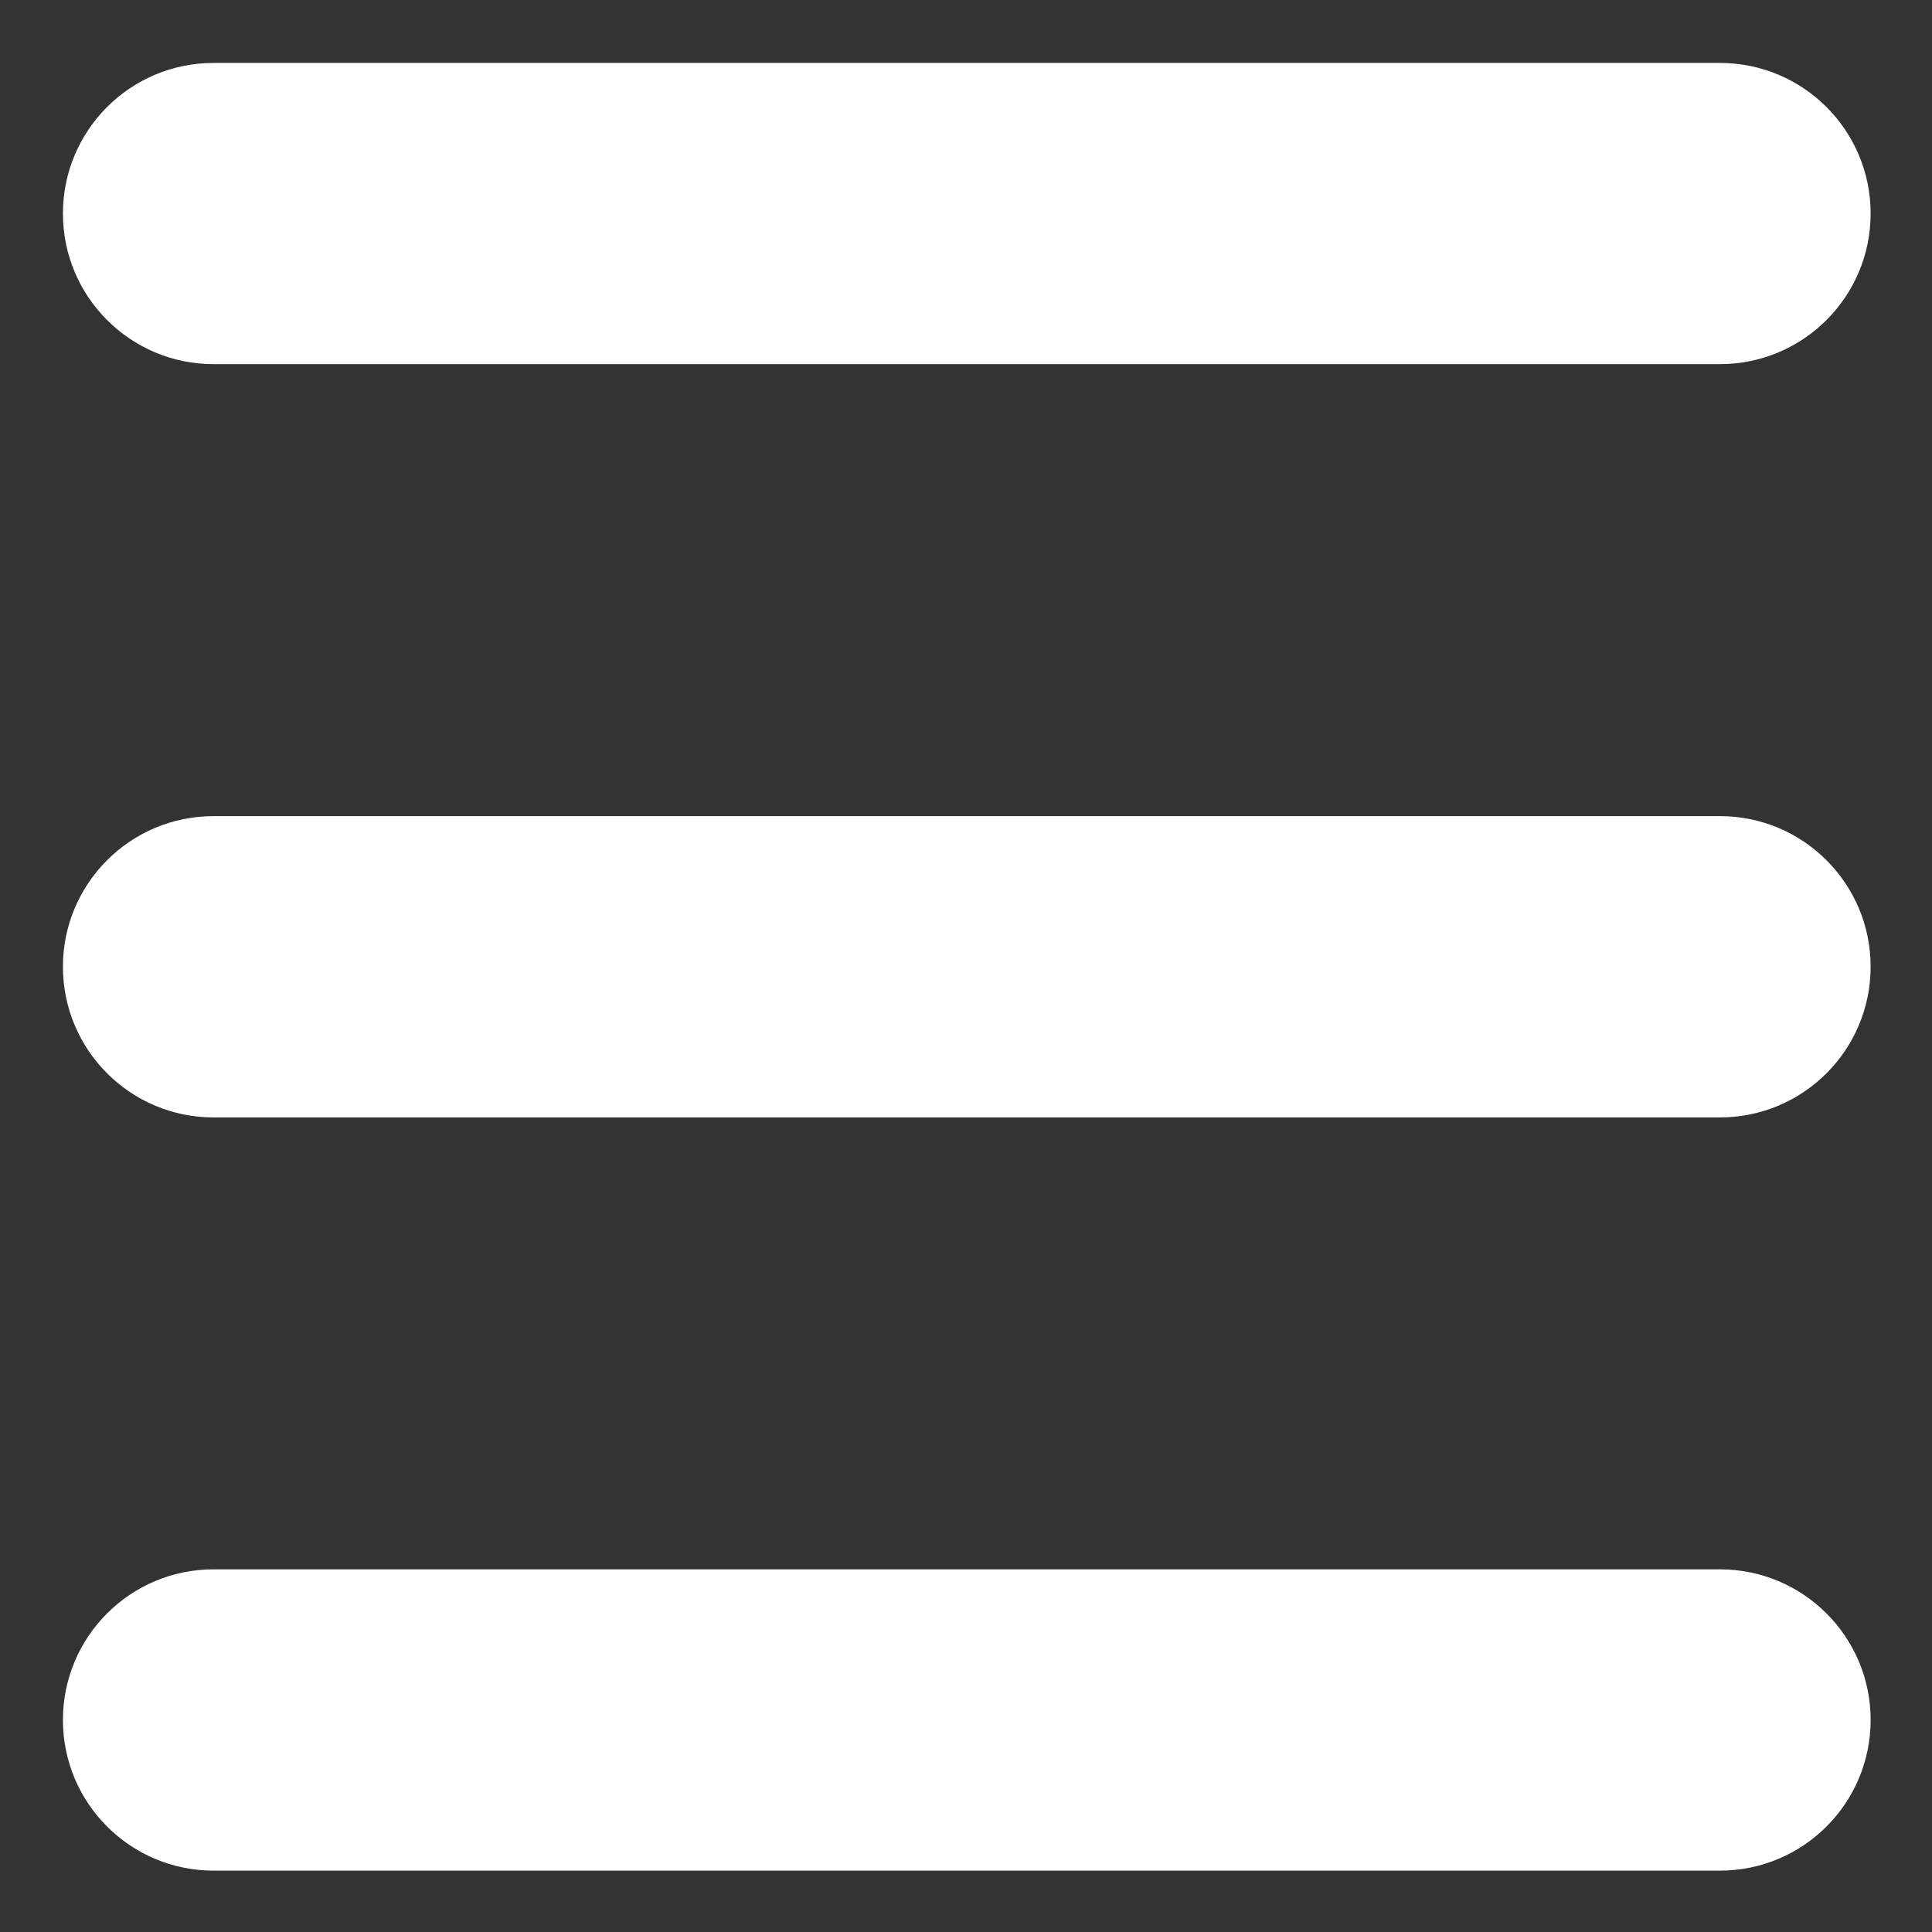 <svg width="21" height="21" viewBox="0 0 21 21" fill="none" xmlns="http://www.w3.org/2000/svg">
<rect x="0" y="0" width="21" height="21" fill="#333333" stroke="none"/>
<path d="M0.684 18.695C0.684 19.6 1.417 20.333 2.321 20.333H18.695C19.6 20.333 20.333 19.6 20.333 18.695C20.333 17.791 19.6 17.058 18.695 17.058H2.321C1.417 17.058 0.684 17.791 0.684 18.695ZM0.684 10.508C0.684 11.412 1.417 12.146 2.321 12.146H18.695C19.6 12.146 20.333 11.412 20.333 10.508C20.333 9.604 19.6 8.871 18.695 8.871H2.321C1.417 8.871 0.684 9.604 0.684 10.508ZM2.321 0.684C1.417 0.684 0.684 1.417 0.684 2.321C0.684 3.225 1.417 3.958 2.321 3.958H18.695C19.6 3.958 20.333 3.225 20.333 2.321C20.333 1.417 19.6 0.684 18.695 0.684H2.321Z" fill="white"/>
</svg>
